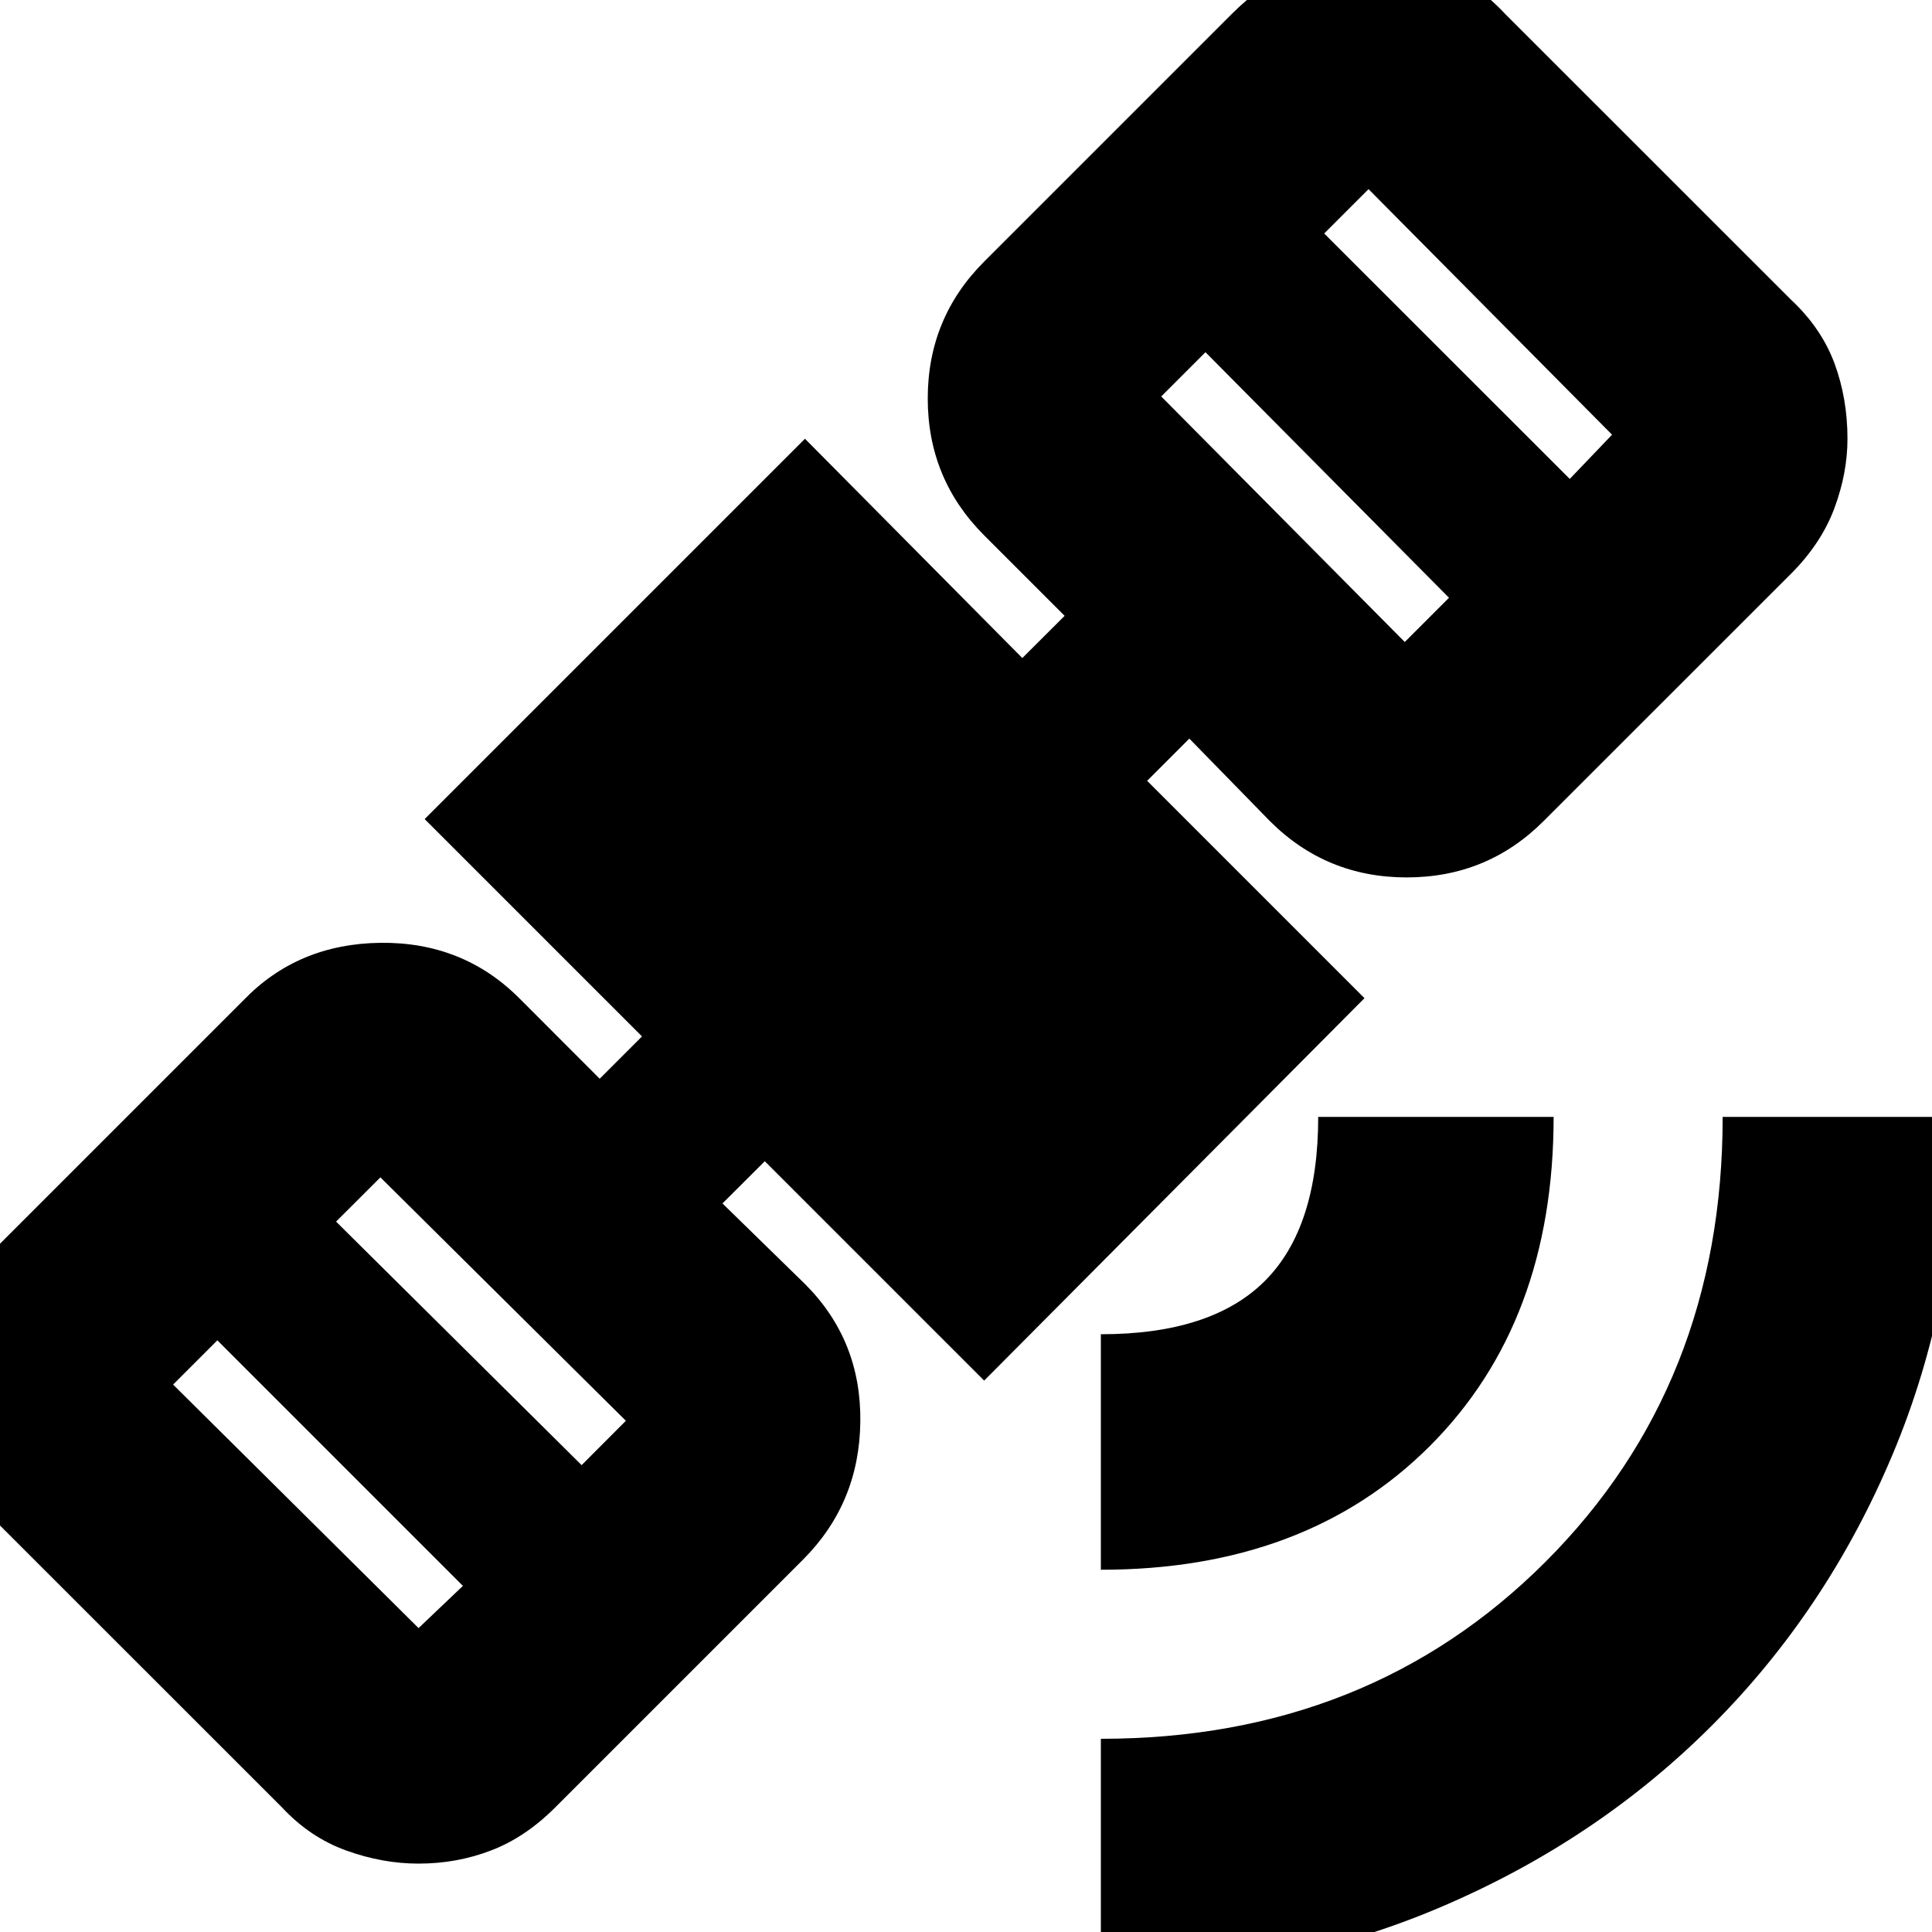 <svg xmlns="http://www.w3.org/2000/svg" height="20" width="20"><path d="M11.396 20.438V18q2.771 0 4.604-1.833 1.833-1.834 1.833-4.605h2.438q0 1.876-.677 3.49-.677 1.615-1.875 2.813-1.198 1.197-2.823 1.885t-3.5.688Zm0-4.188v-2.438q1.146 0 1.698-.552t.552-1.698h2.437q0 2.126-1.281 3.407-1.281 1.281-3.406 1.281Zm-7.063 3.042q-.375 0-.75-.136-.375-.135-.666-.448L-.042 15.75q-.312-.292-.458-.656-.146-.365-.146-.74 0-.396.146-.771t.458-.666l2.563-2.563q.562-.583 1.416-.594.855-.01 1.438.573l.833.834.438-.438-2.25-2.25 3.937-3.937 2.25 2.27.438-.437-.833-.833q-.584-.584-.584-1.417 0-.833.584-1.417L12.75.146q.312-.313.667-.469.354-.156.75-.156.375 0 .75.156t.666.469l2.959 2.958q.312.292.448.656.135.365.135.782 0 .354-.135.718-.136.365-.448.678L15.979 8.5q-.583.583-1.417.583-.833 0-1.416-.583l-.834-.854-.437.437 2.25 2.25-3.937 3.959-2.271-2.271-.438.437.854.834q.584.583.573 1.427-.01.843-.594 1.427L5.75 18.708q-.312.313-.667.448-.354.136-.75.136Zm0-2.438.459-.437-2.542-2.542-.458.458Zm1.688-1.687.458-.459-2.541-2.52-.459.458Zm8.521-8.521L15 6.188l-2.521-2.542-.458.458Zm1.708-1.688.438-.458-2.521-2.542-.459.459Z"/></svg>